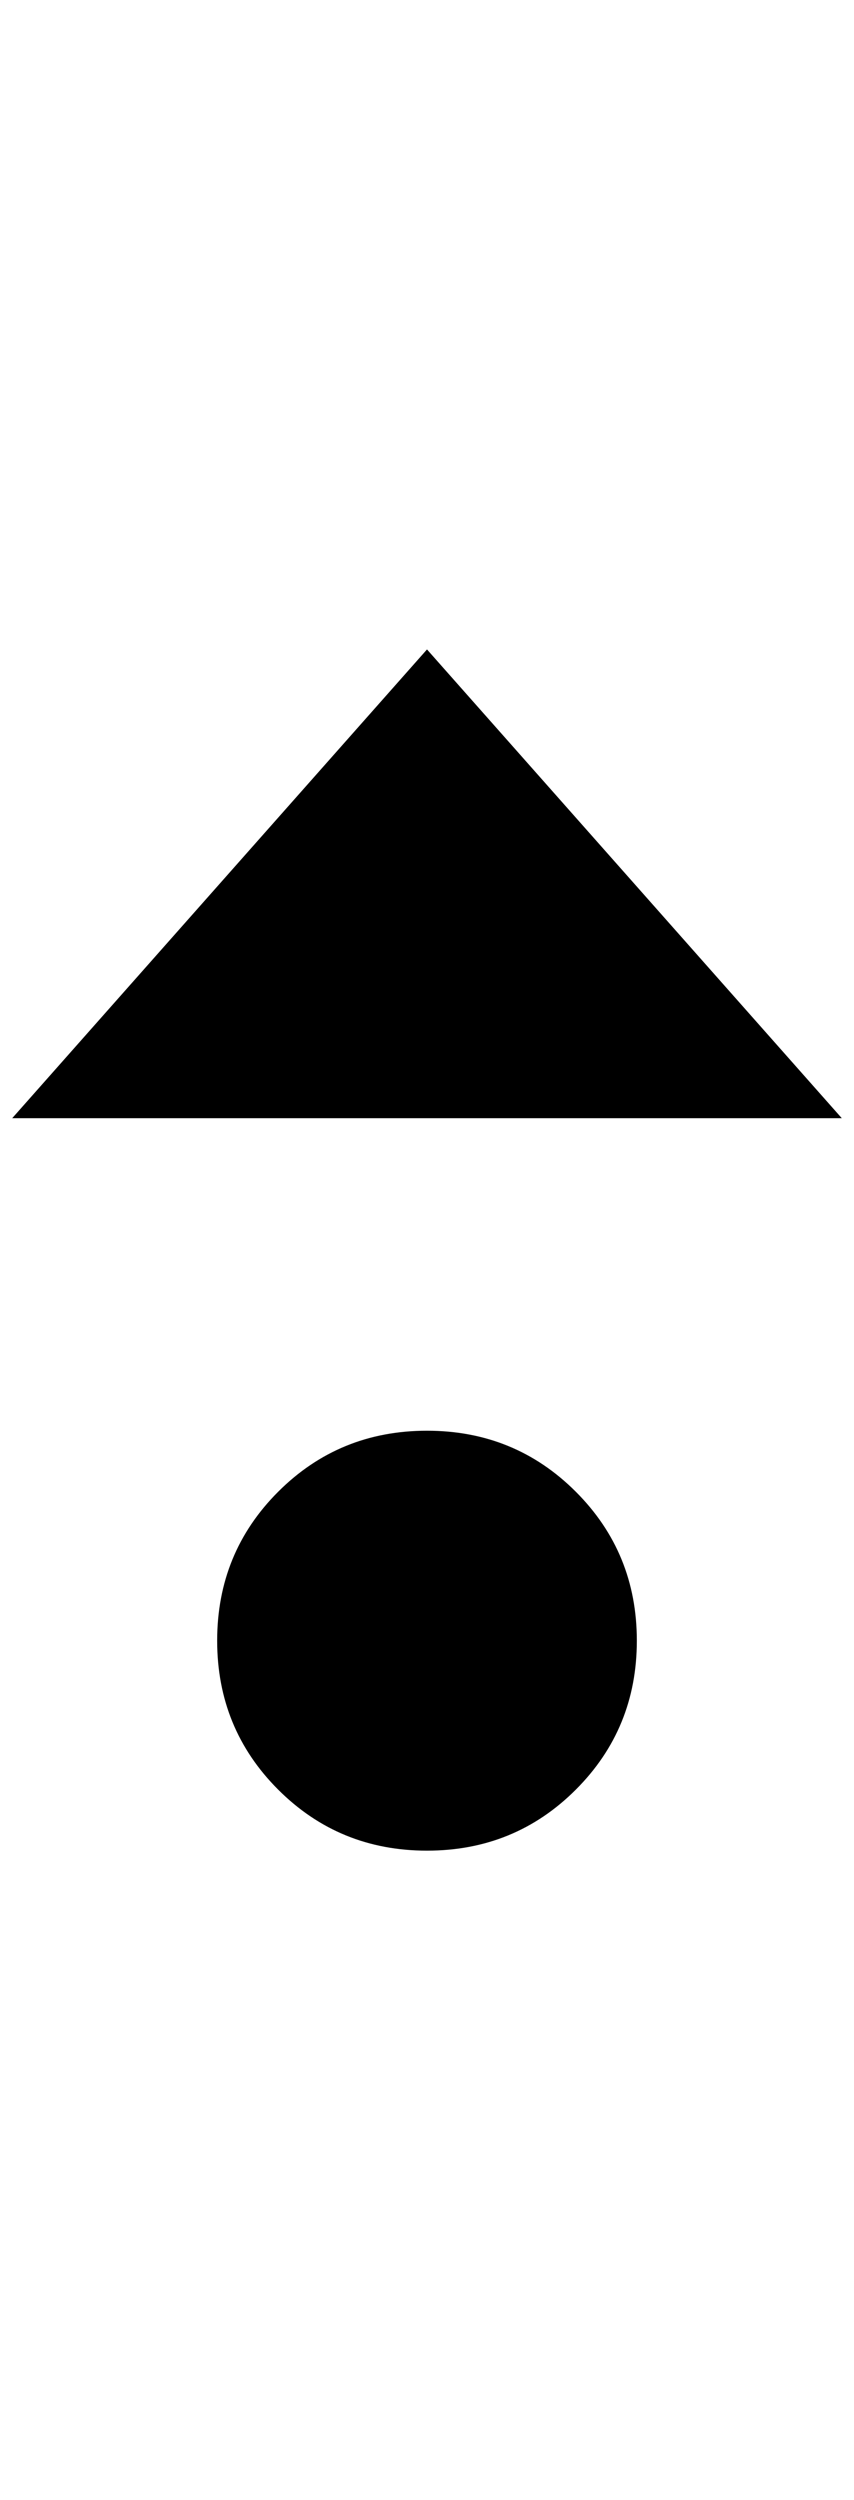 <?xml version="1.0" standalone="no"?>
<!DOCTYPE svg PUBLIC "-//W3C//DTD SVG 1.1//EN" "http://www.w3.org/Graphics/SVG/1.1/DTD/svg11.dtd" >
<svg xmlns="http://www.w3.org/2000/svg" xmlns:xlink="http://www.w3.org/1999/xlink" version="1.1" viewBox="-10 0 700 2048">
   <path fill="currentColor"
d="M340 532l-340 384h680zM340 1172q-72 0 -122 50t-50 122t50 122t122 50t122 -50t50 -122t-50 -122t-122 -50z" />
</svg>
